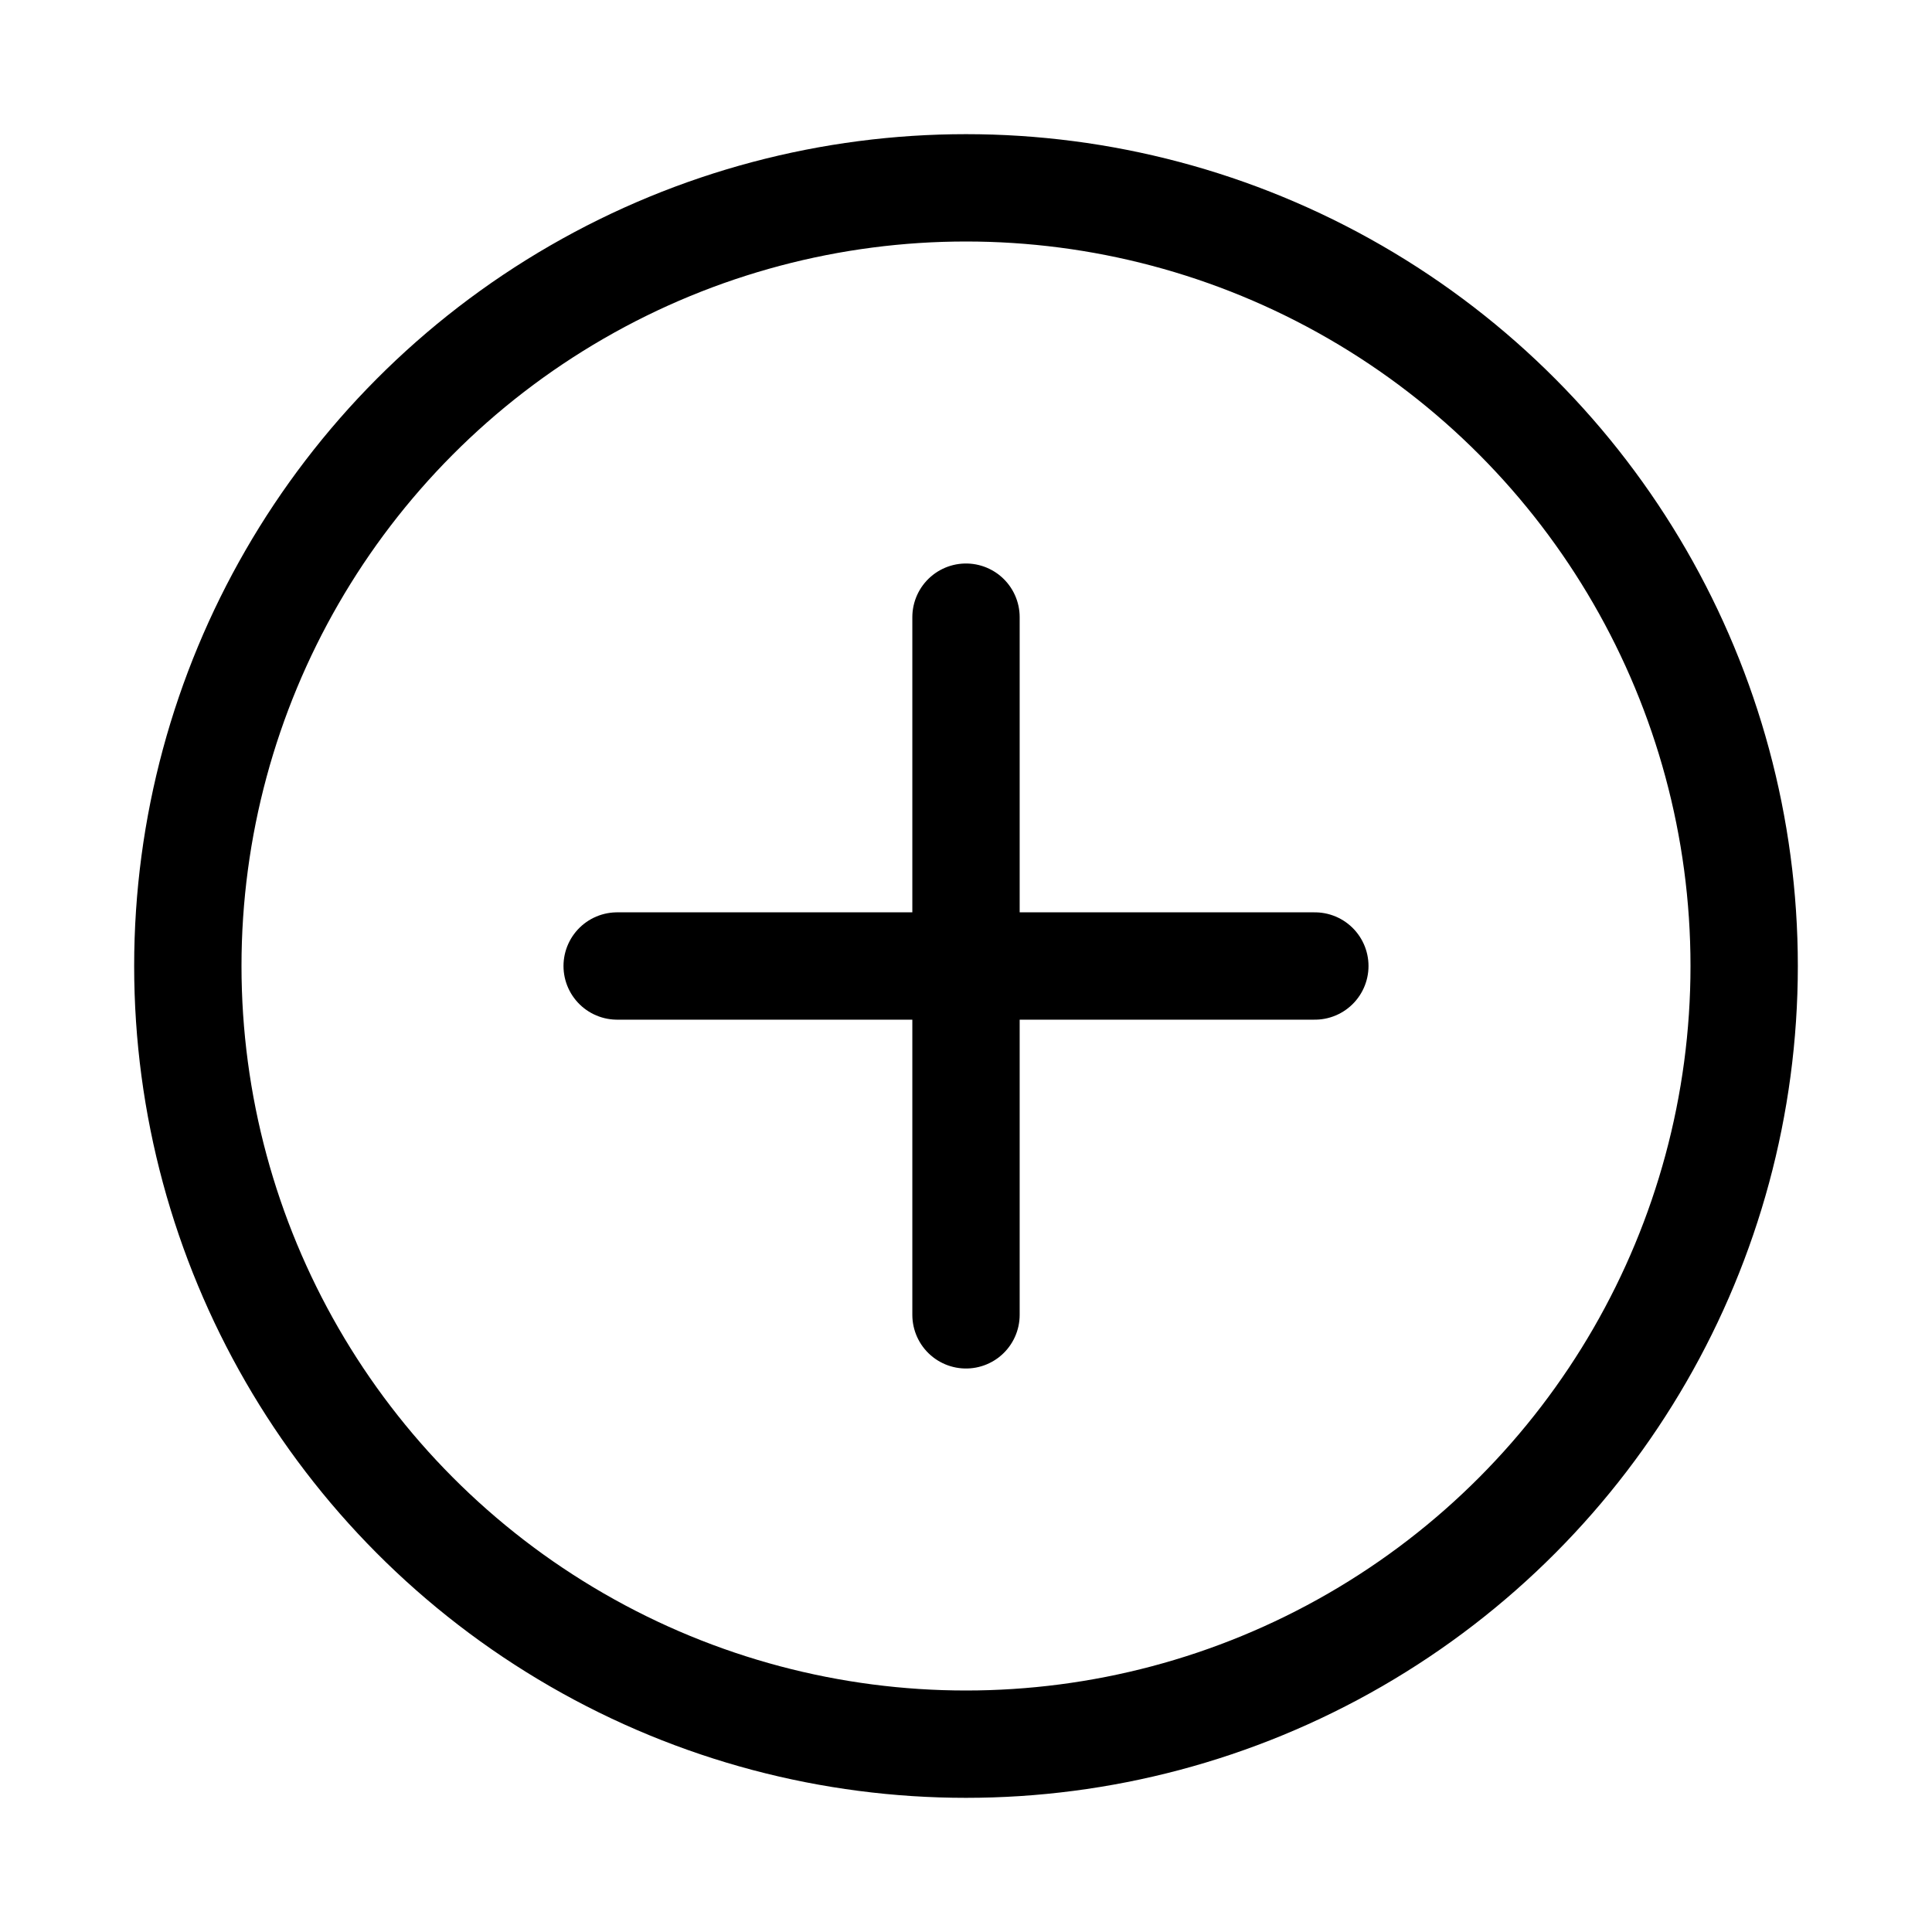 <svg xmlns="http://www.w3.org/2000/svg" height="18" width="18" viewBox="0 0 18 18"><title>circle plus</title><g fill="none" stroke="currentColor" class="nc-icon-wrapper"><circle cx="9" cy="9" r="7.25" stroke-linecap="round" stroke-linejoin="round"></circle><line x1="5.75" y1="9" x2="12.25" y2="9" stroke-linecap="round" stroke-linejoin="round" stroke="currentColor"></line><line x1="9" y1="5.75" x2="9" y2="12.25" stroke-linecap="round" stroke-linejoin="round" stroke="currentColor"></line></g></svg>
